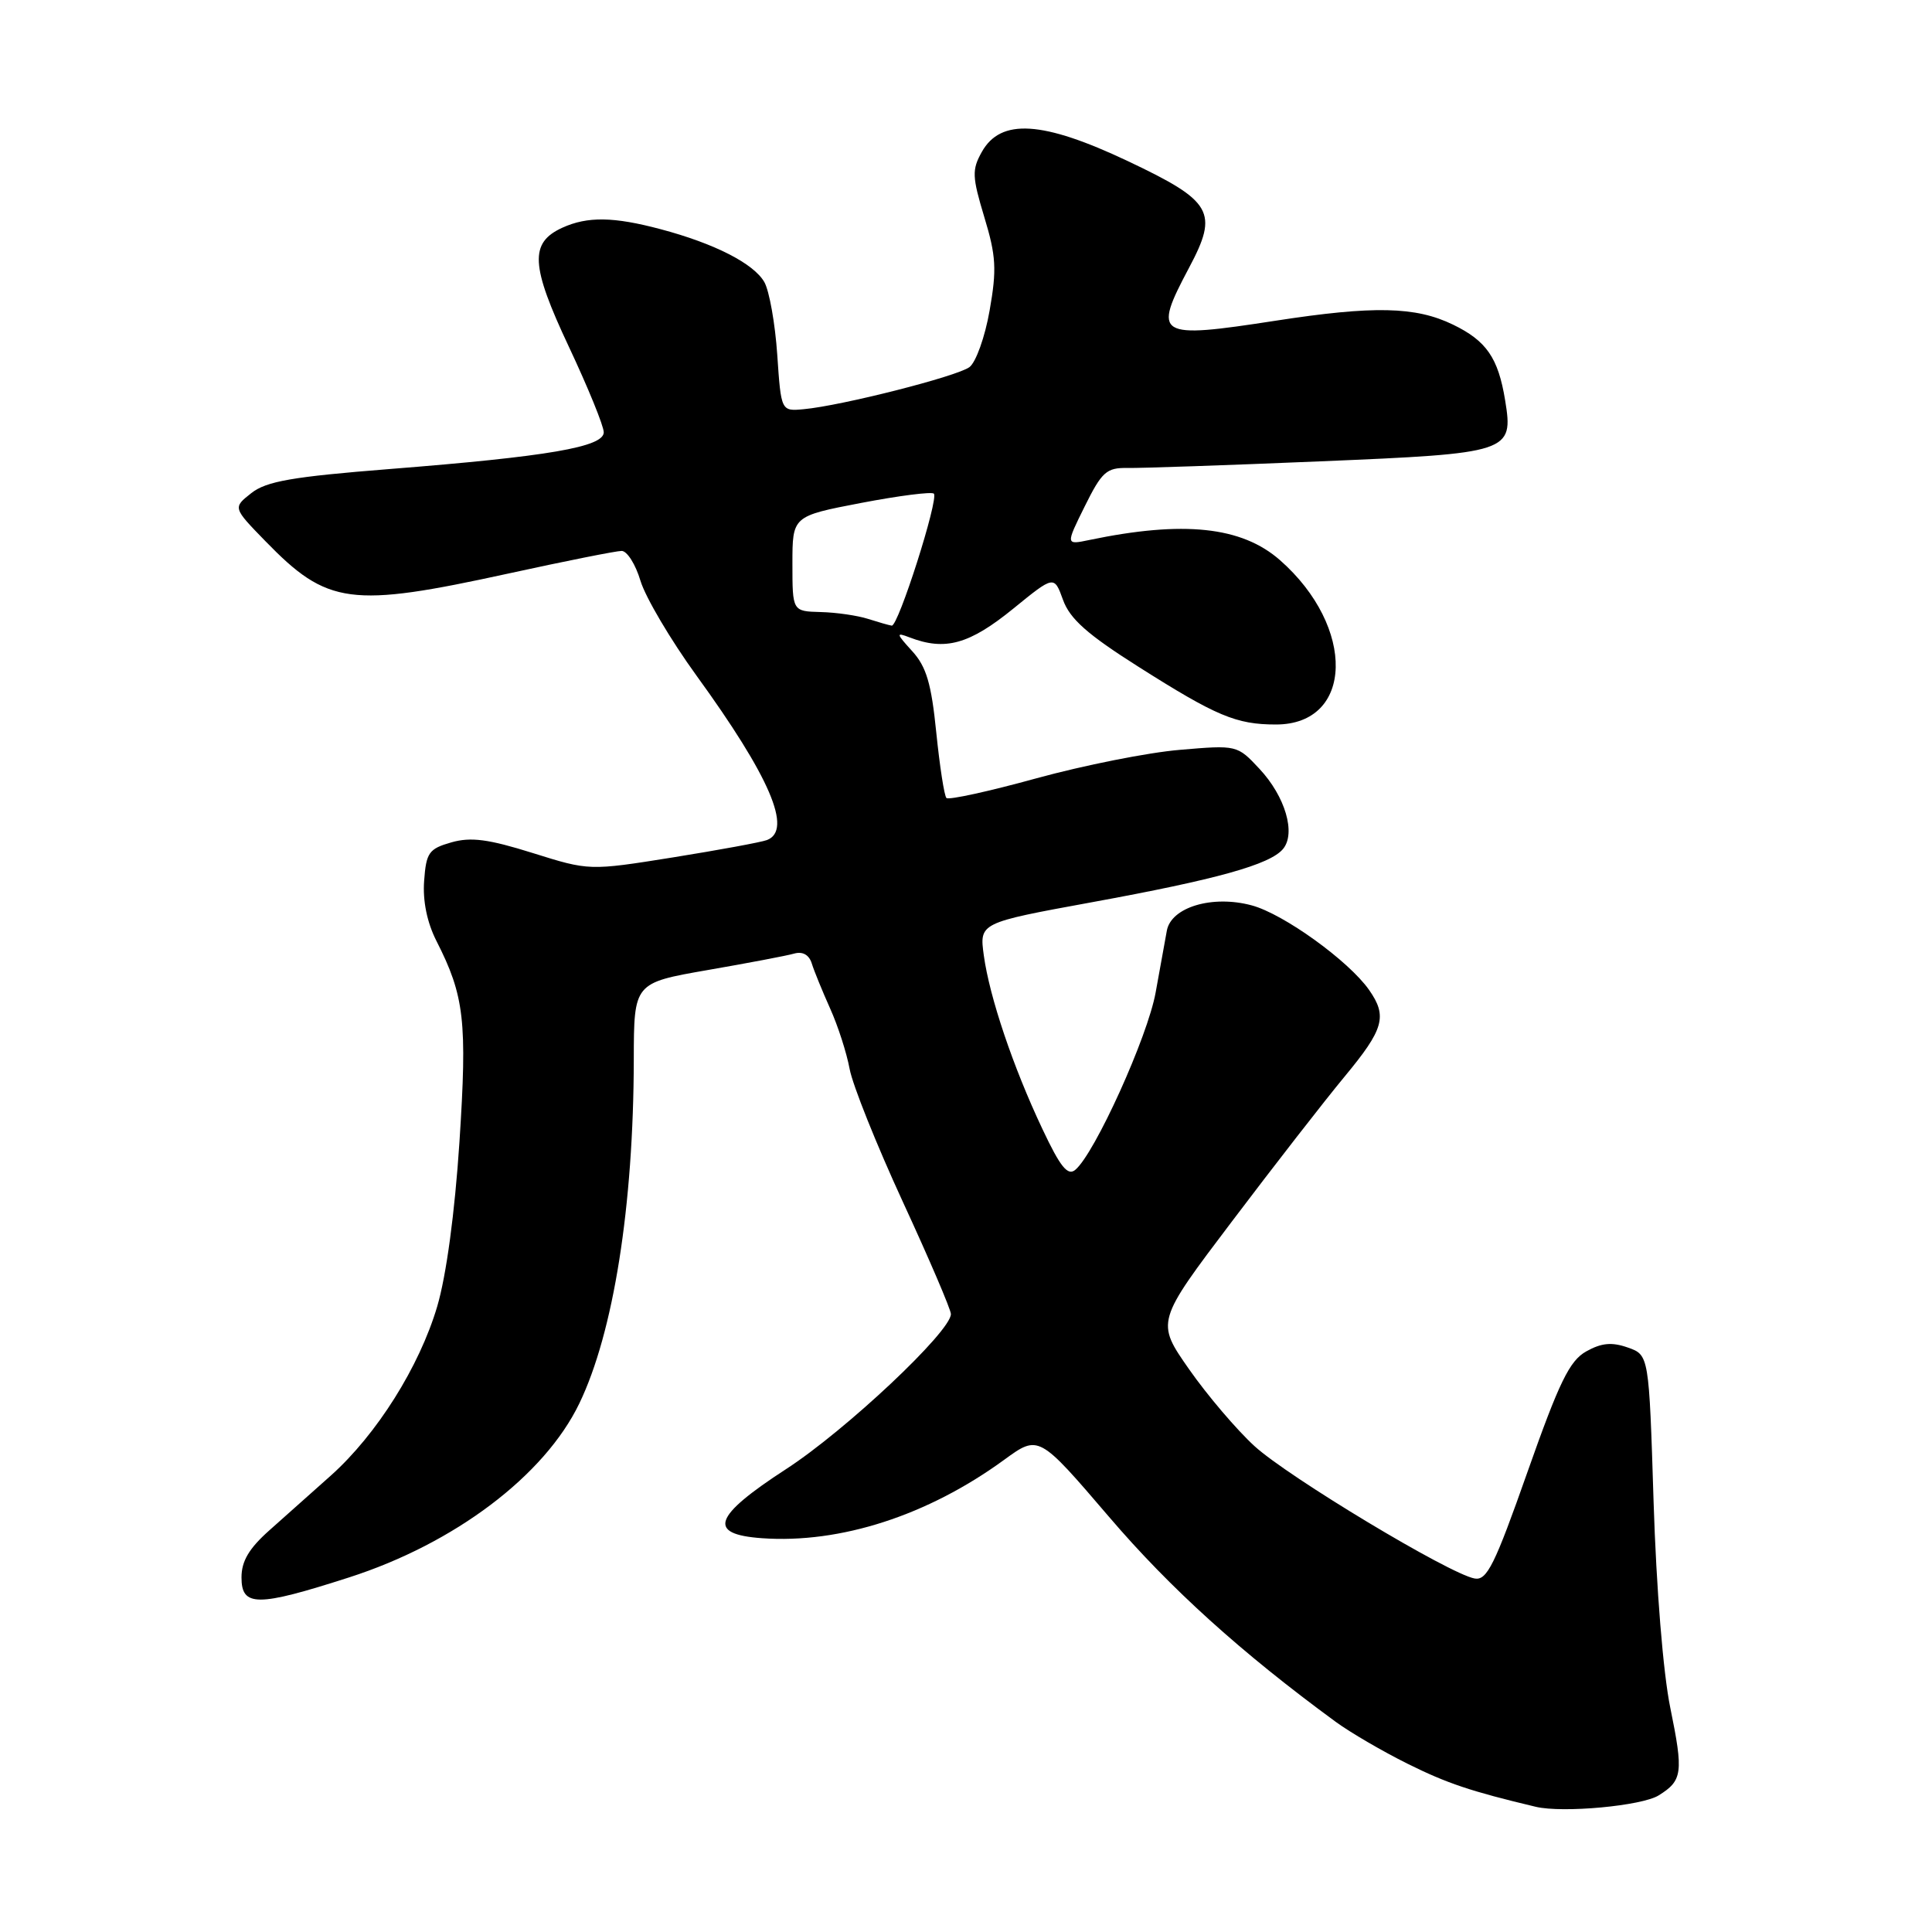 <?xml version="1.0" encoding="UTF-8" standalone="no"?>
<!DOCTYPE svg PUBLIC "-//W3C//DTD SVG 1.1//EN" "http://www.w3.org/Graphics/SVG/1.1/DTD/svg11.dtd" >
<svg xmlns="http://www.w3.org/2000/svg" xmlns:xlink="http://www.w3.org/1999/xlink" version="1.1" viewBox="0 0 256 256">
 <g >
 <path fill="currentColor"
d=" M 219.78 237.90 C 222.95 235.93 223.08 234.89 221.32 226.28 C 220.38 221.71 219.47 210.47 219.11 199.02 C 218.50 179.54 218.50 179.54 215.68 178.55 C 213.57 177.81 212.20 177.94 210.18 179.07 C 207.97 180.31 206.61 183.11 202.40 195.04 C 198.06 207.36 197.03 209.45 195.40 209.16 C 192.09 208.58 170.68 195.70 166.22 191.61 C 163.86 189.45 159.96 184.87 157.55 181.42 C 153.17 175.15 153.17 175.15 163.25 161.83 C 168.79 154.50 175.50 145.87 178.16 142.66 C 183.38 136.36 183.86 134.67 181.41 131.17 C 178.71 127.32 170.08 121.10 165.87 119.97 C 160.66 118.56 155.17 120.20 154.61 123.33 C 154.39 124.52 153.73 128.20 153.13 131.50 C 152.08 137.37 145.05 152.88 142.48 155.01 C 141.48 155.85 140.50 154.64 138.13 149.61 C 134.24 141.39 131.12 132.13 130.36 126.60 C 129.77 122.28 129.77 122.28 144.63 119.56 C 161.27 116.52 168.29 114.56 170.01 112.49 C 171.74 110.41 170.30 105.53 166.89 101.88 C 163.94 98.72 163.91 98.71 156.32 99.36 C 152.14 99.71 143.59 101.41 137.33 103.13 C 131.06 104.86 125.70 106.03 125.41 105.74 C 125.12 105.46 124.52 101.54 124.06 97.05 C 123.41 90.58 122.75 88.34 120.87 86.28 C 118.74 83.94 118.70 83.76 120.50 84.45 C 125.24 86.28 128.44 85.39 134.30 80.62 C 139.68 76.24 139.68 76.24 140.86 79.50 C 141.77 82.01 144.09 84.07 150.82 88.33 C 161.17 94.89 163.80 96.00 169.07 96.00 C 179.38 96.00 179.70 83.09 169.60 74.22 C 164.53 69.77 156.83 68.95 144.35 71.55 C 141.20 72.21 141.20 72.21 143.74 67.08 C 146.00 62.52 146.62 61.96 149.39 62.01 C 151.10 62.04 162.60 61.65 174.94 61.13 C 200.11 60.08 200.56 59.94 199.44 53.05 C 198.52 47.41 196.96 45.16 192.52 43.01 C 187.57 40.61 182.03 40.49 169.00 42.50 C 153.25 44.93 152.71 44.60 157.56 35.47 C 161.49 28.09 160.68 26.67 149.47 21.36 C 138.15 16.00 132.60 15.65 130.09 20.14 C 128.77 22.50 128.81 23.41 130.43 28.78 C 131.99 33.92 132.09 35.70 131.13 41.14 C 130.52 44.64 129.31 48.02 128.45 48.65 C 126.78 49.88 111.51 53.76 106.50 54.22 C 103.50 54.50 103.50 54.50 102.99 47.00 C 102.71 42.88 101.94 38.55 101.28 37.38 C 99.87 34.92 94.69 32.27 87.54 30.37 C 81.31 28.71 77.85 28.66 74.52 30.17 C 70.14 32.17 70.30 35.16 75.38 45.95 C 77.92 51.35 80.00 56.45 80.00 57.28 C 80.00 59.23 72.64 60.49 51.62 62.15 C 38.73 63.17 35.29 63.77 33.30 65.34 C 30.85 67.27 30.85 67.27 35.17 71.71 C 43.40 80.17 46.42 80.57 67.34 76.00 C 74.89 74.35 81.65 73.00 82.37 73.00 C 83.09 73.00 84.22 74.78 84.87 76.97 C 85.53 79.15 88.86 84.79 92.28 89.51 C 102.03 102.95 105.05 110.00 101.63 111.31 C 100.87 111.60 95.26 112.63 89.17 113.61 C 78.08 115.38 78.08 115.38 70.59 113.03 C 64.72 111.19 62.39 110.88 59.80 111.62 C 56.83 112.47 56.47 112.97 56.20 116.72 C 56.00 119.37 56.59 122.24 57.83 124.68 C 61.54 131.97 61.92 135.30 60.88 151.31 C 60.26 160.72 59.14 169.02 57.93 173.12 C 55.57 181.09 49.93 190.06 43.86 195.50 C 41.40 197.70 37.73 200.97 35.70 202.77 C 33.00 205.17 32.00 206.85 32.00 209.02 C 32.00 212.93 34.08 212.93 46.24 209.02 C 60.24 204.52 72.15 195.53 76.76 185.97 C 81.29 176.59 83.95 159.81 83.98 140.37 C 84.00 130.24 84.00 130.24 93.75 128.54 C 99.11 127.61 104.29 126.63 105.25 126.35 C 106.37 126.04 107.22 126.53 107.57 127.68 C 107.88 128.68 108.98 131.36 110.00 133.64 C 111.03 135.92 112.19 139.52 112.58 141.64 C 112.97 143.76 116.15 151.70 119.64 159.27 C 123.14 166.85 126.00 173.53 126.00 174.12 C 126.00 176.43 112.07 189.53 104.18 194.65 C 94.49 200.94 93.66 203.30 100.96 203.82 C 111.34 204.56 122.94 200.81 133.06 193.43 C 137.63 190.10 137.63 190.10 146.96 201.00 C 155.09 210.51 164.47 218.98 177.00 228.16 C 178.93 229.57 183.20 232.06 186.50 233.70 C 191.75 236.31 194.89 237.36 203.50 239.41 C 207.09 240.26 217.56 239.29 219.78 237.90 Z  M 115.00 82.00 C 113.62 81.56 110.81 81.15 108.75 81.10 C 105.00 81.00 105.00 81.00 105.00 74.69 C 105.00 68.39 105.00 68.39 114.11 66.64 C 119.13 65.68 123.46 65.13 123.74 65.41 C 124.42 66.09 119.02 83.03 118.16 82.90 C 117.80 82.85 116.38 82.44 115.00 82.00 Z "/>
</g>
</svg>
